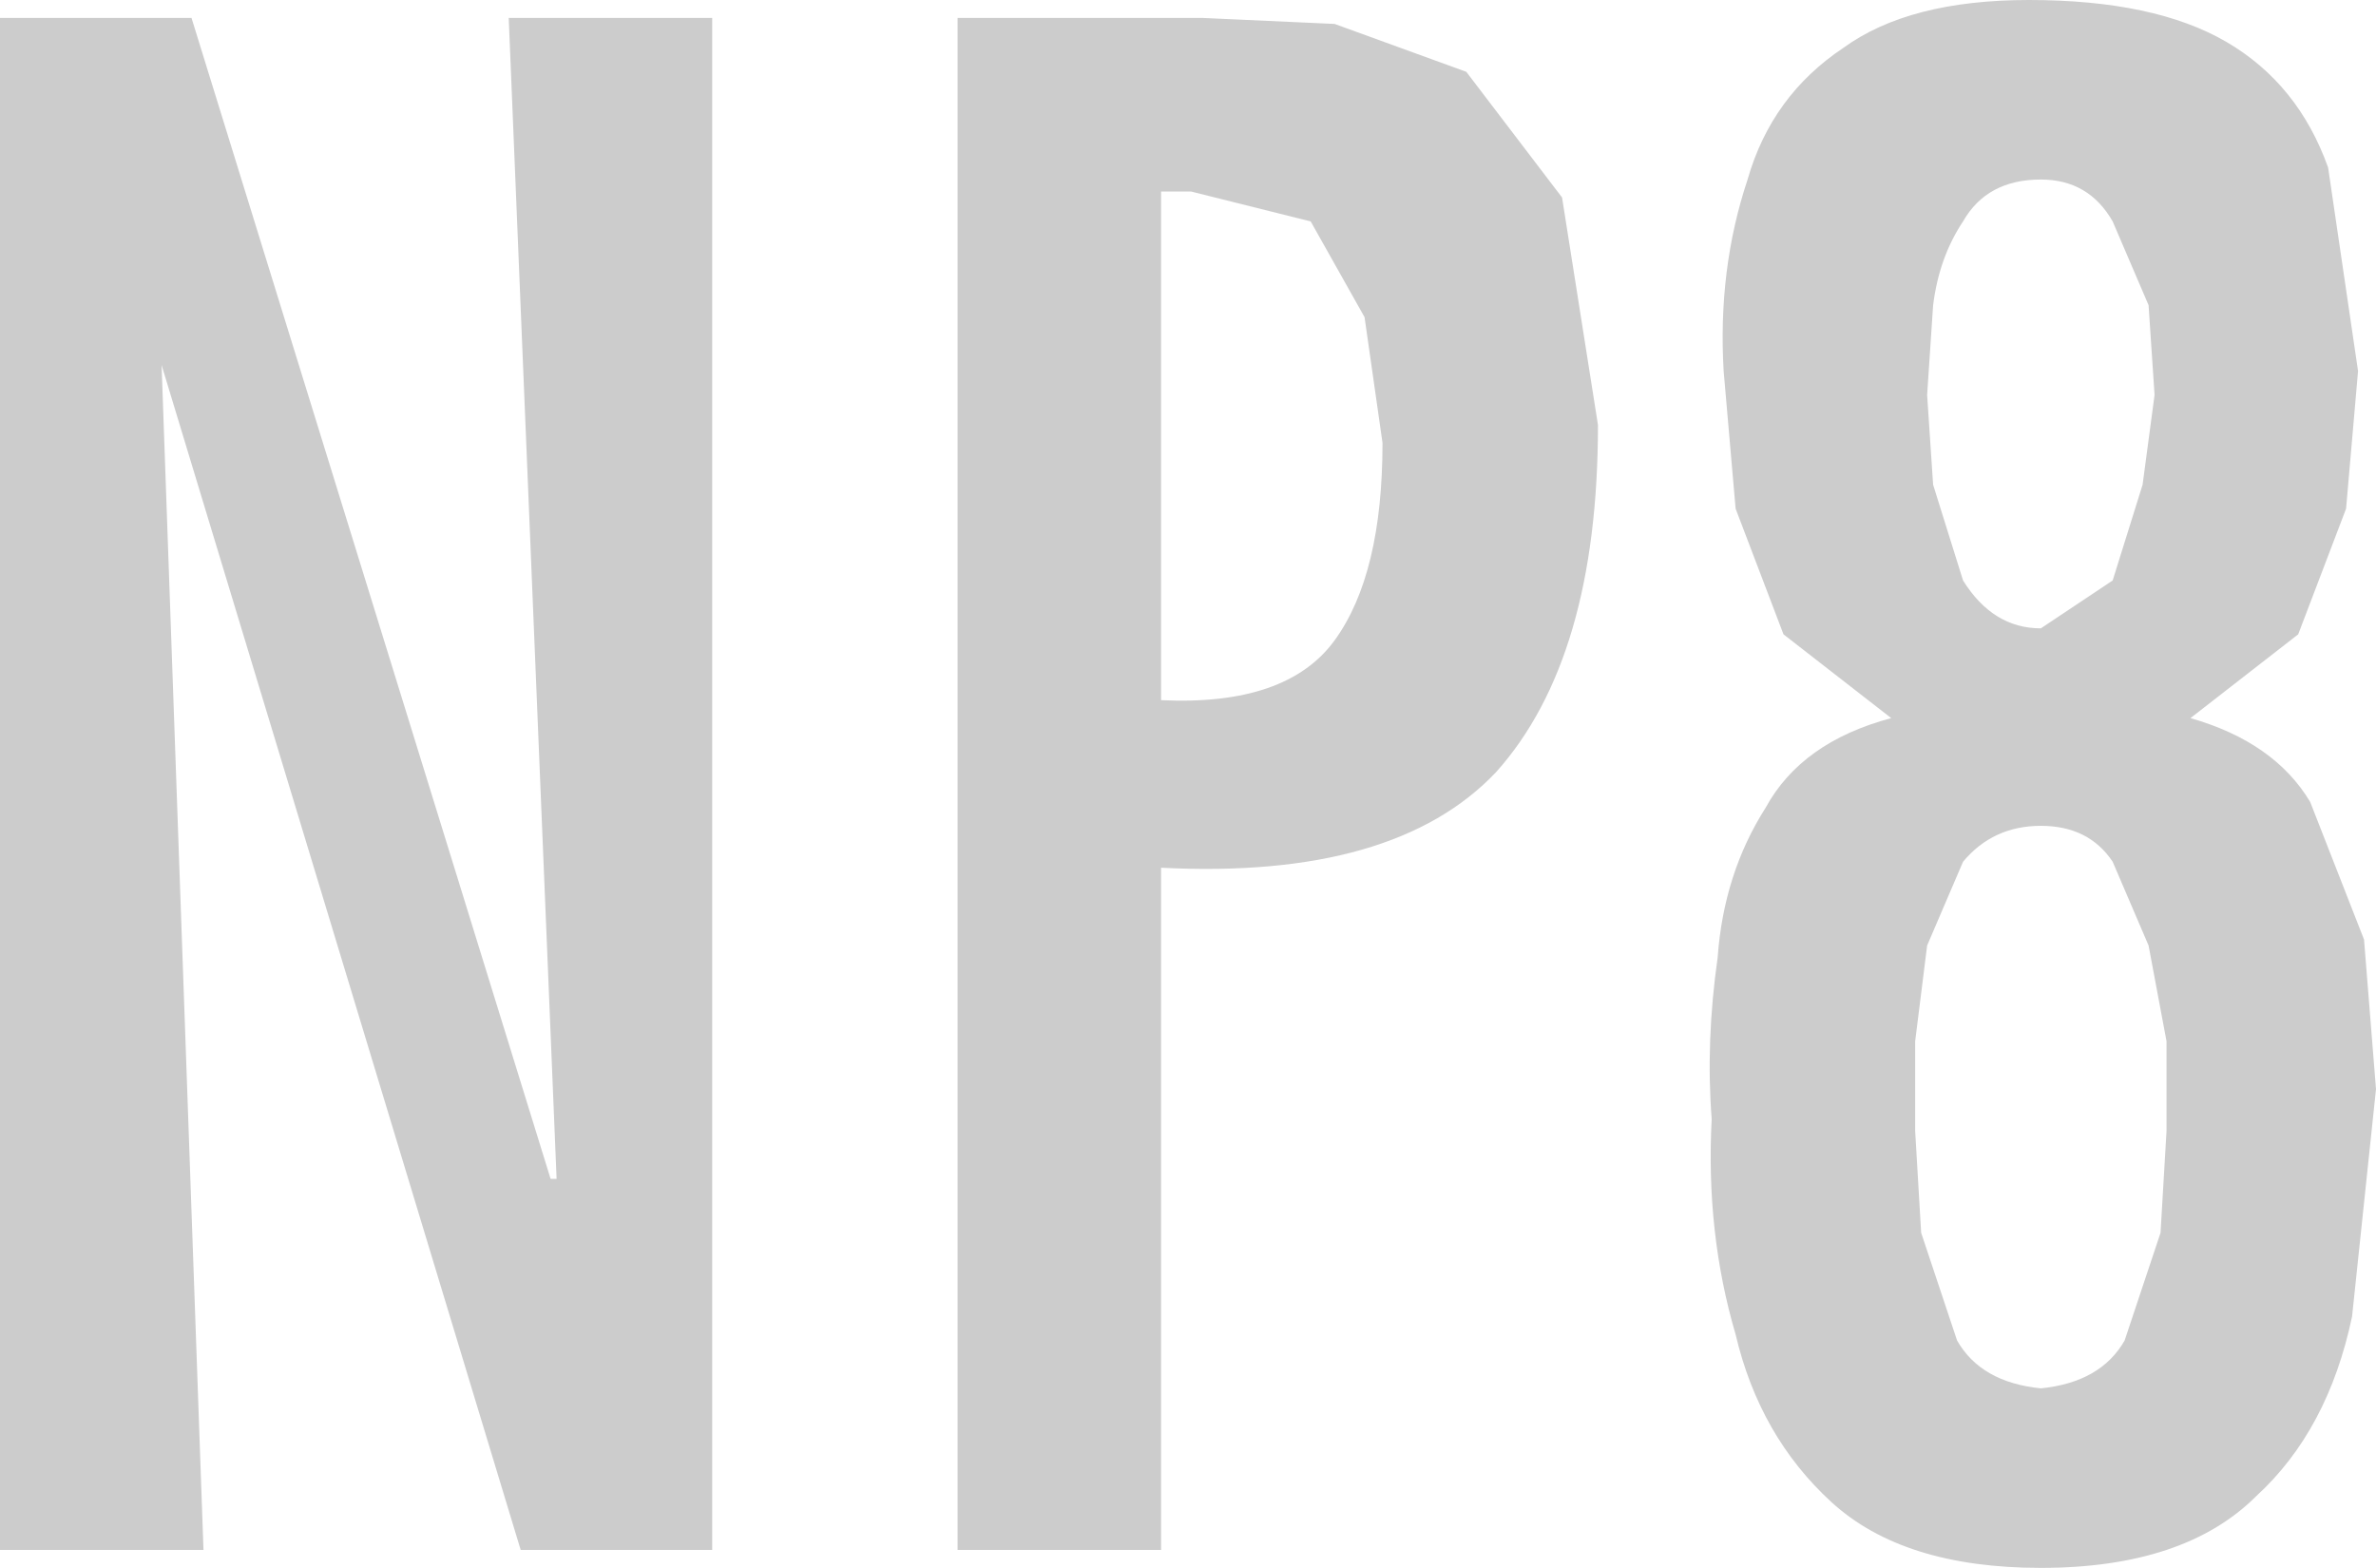 <?xml version="1.0" encoding="UTF-8" standalone="no"?>
<svg xmlns:ffdec="https://www.free-decompiler.com/flash" xmlns:xlink="http://www.w3.org/1999/xlink" ffdec:objectType="shape" height="13.1px" width="19.85px" xmlns="http://www.w3.org/2000/svg">
  <g transform="matrix(1.0, 0.0, 0.0, 1.0, 0.0, 0.0)">
    <path d="M16.4 7.2 L16.1 7.9 16.0 8.7 16.0 9.45 16.05 10.3 16.35 11.2 Q16.55 11.55 17.05 11.6 17.55 11.55 17.75 11.2 L18.05 10.3 18.1 9.45 18.1 8.7 17.95 7.9 17.65 7.2 Q17.45 6.9 17.05 6.9 16.65 6.9 16.4 7.2 M17.65 1.85 Q17.45 1.5 17.05 1.5 16.6 1.5 16.4 1.85 16.2 2.15 16.15 2.55 L16.1 3.3 16.15 4.05 16.4 4.85 Q16.65 5.25 17.05 5.25 L17.65 4.85 17.9 4.05 18.0 3.3 17.95 2.55 17.65 1.85 M15.4 0.4 Q15.95 0.0 16.95 0.0 18.0 0.0 18.6 0.35 19.2 0.7 19.45 1.4 L19.7 3.1 19.6 4.25 19.2 5.3 18.3 6.0 Q19.0 6.2 19.3 6.7 L19.75 7.85 19.85 9.1 19.65 11.0 Q19.45 11.95 18.85 12.5 18.25 13.1 17.05 13.1 15.9 13.1 15.3 12.55 14.7 12.0 14.5 11.15 14.25 10.3 14.3 9.35 14.25 8.7 14.35 8.0 14.4 7.3 14.75 6.75 15.05 6.2 15.8 6.0 L14.9 5.3 14.5 4.25 14.4 3.1 Q14.35 2.25 14.6 1.5 14.8 0.8 15.4 0.4 M12.25 0.6 L13.05 1.65 13.35 3.55 Q13.35 5.5 12.5 6.45 11.65 7.35 9.7 7.25 L9.7 12.95 8.0 12.95 8.0 0.15 10.05 0.15 11.15 0.2 12.25 0.6 M10.95 1.85 L9.95 1.6 9.7 1.6 9.7 5.85 Q10.75 5.9 11.15 5.35 11.55 4.8 11.55 3.7 L11.4 2.65 10.95 1.85 M4.25 0.15 L5.95 0.15 5.95 12.95 4.35 12.95 1.35 3.05 1.7 12.95 0.0 12.95 0.0 0.15 1.6 0.15 4.6 9.85 4.65 9.85 4.25 0.15" fill="#cccccc" fill-rule="evenodd" stroke="none"/>
  </g>
</svg>
